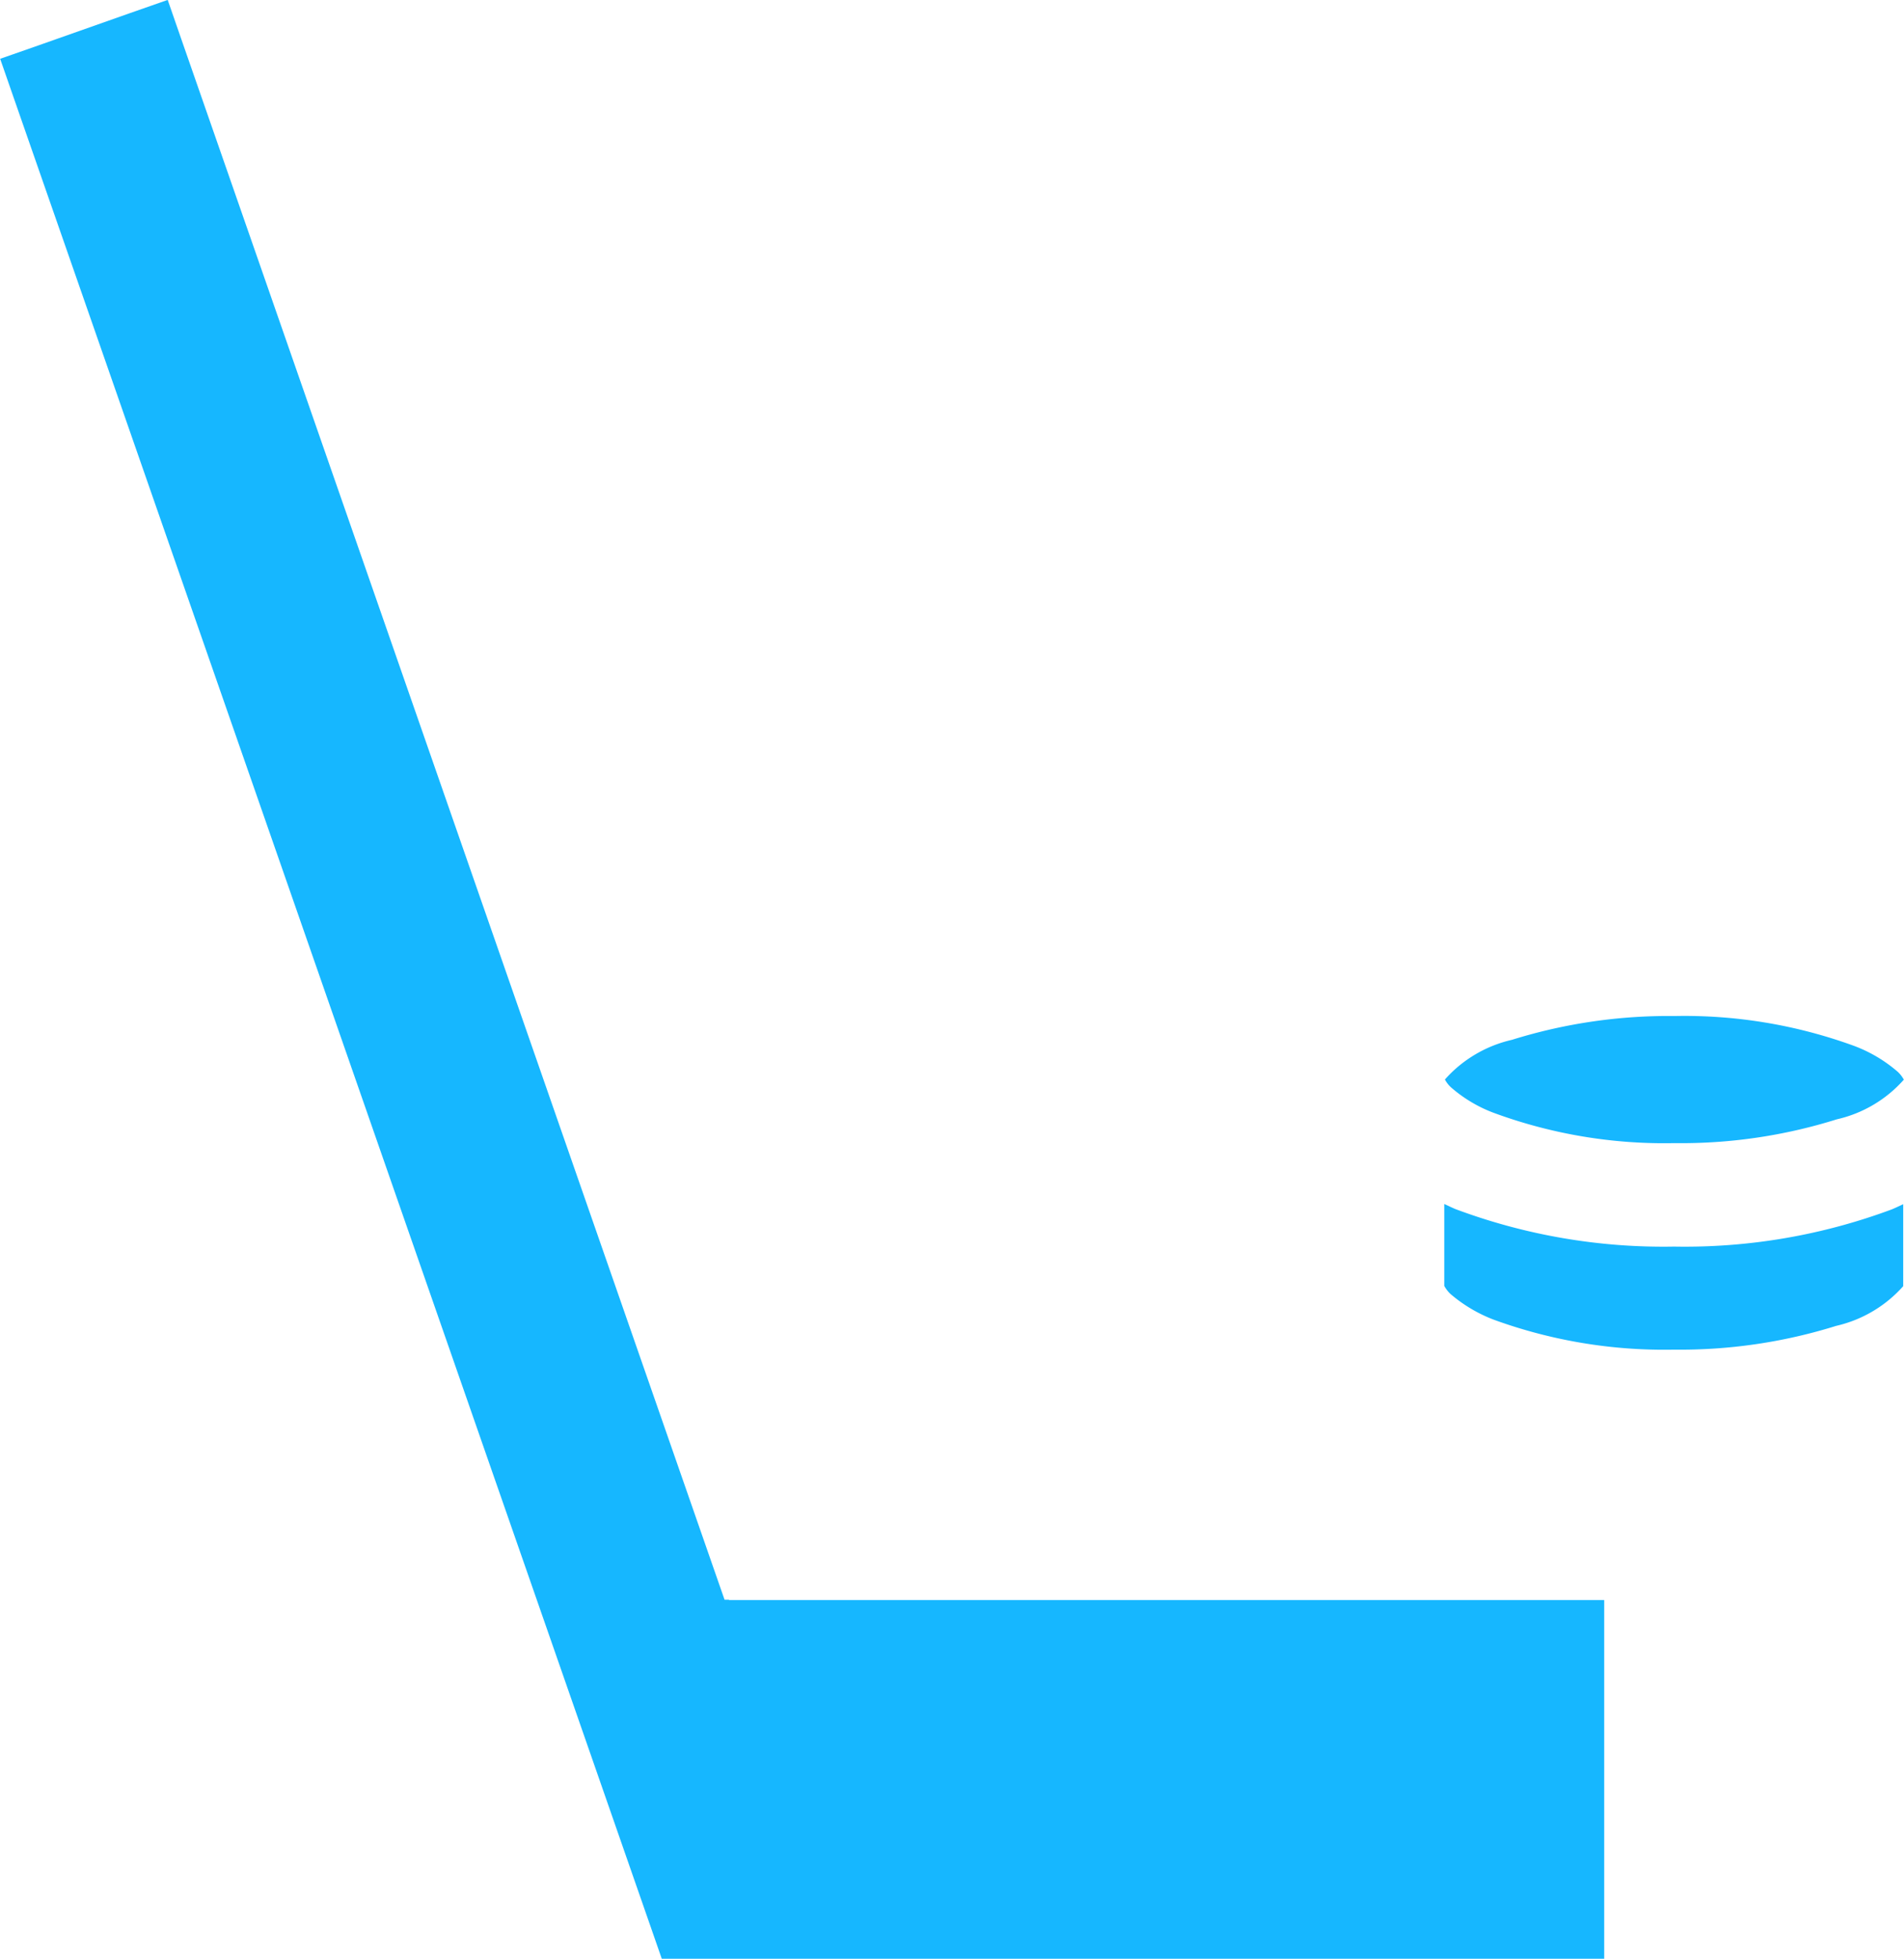<svg xmlns="http://www.w3.org/2000/svg" width="24" height="24.688" viewBox="0 0 24 24.688">
  <g id="Hockey" transform="translate(296.65 -611.681)">
    <path id="Path_2469" data-name="Path 2469" d="M-257.812,639.842a1.751,1.751,0,0,0,.555.328,6.218,6.218,0,0,0,2.262.376,6.553,6.553,0,0,0,2.047-.3,1.6,1.6,0,0,0,.845-.5h0a.4.4,0,0,0-.078-.1,1.806,1.806,0,0,0-.553-.327,6.241,6.241,0,0,0-2.261-.375,6.63,6.63,0,0,0-2.048.3,1.608,1.608,0,0,0-.845.5h0A.372.372,0,0,0-257.812,639.842Z" transform="translate(-20.549 -14.457)" fill="#16b7ff"/>
    <path id="Path_2470" data-name="Path 2470" d="M-255,644.518a7.481,7.481,0,0,1-2.756-.473c-.047-.02-.094-.043-.14-.064v1.033h0a.42.42,0,0,0,.077.1,1.845,1.845,0,0,0,.554.328,6.275,6.275,0,0,0,2.263.375,6.6,6.6,0,0,0,2.047-.3,1.61,1.61,0,0,0,.844-.5h0v-1.033c-.047.021-.093.044-.141.064A7.476,7.476,0,0,1-255,644.518Z" transform="translate(-20.549 -17.125)" fill="#16b7ff"/>
    <path id="Path_2471" data-name="Path 2471" d="M-287.462,631.844h-.055l-6.849-19.674-.17-.49-.489.171-1.134.4-.489.171.17.489,8.05,23.114.121.348h11.878v-4.525h-11.032Z" fill="#16b7ff"/>
  </g>
</svg>
